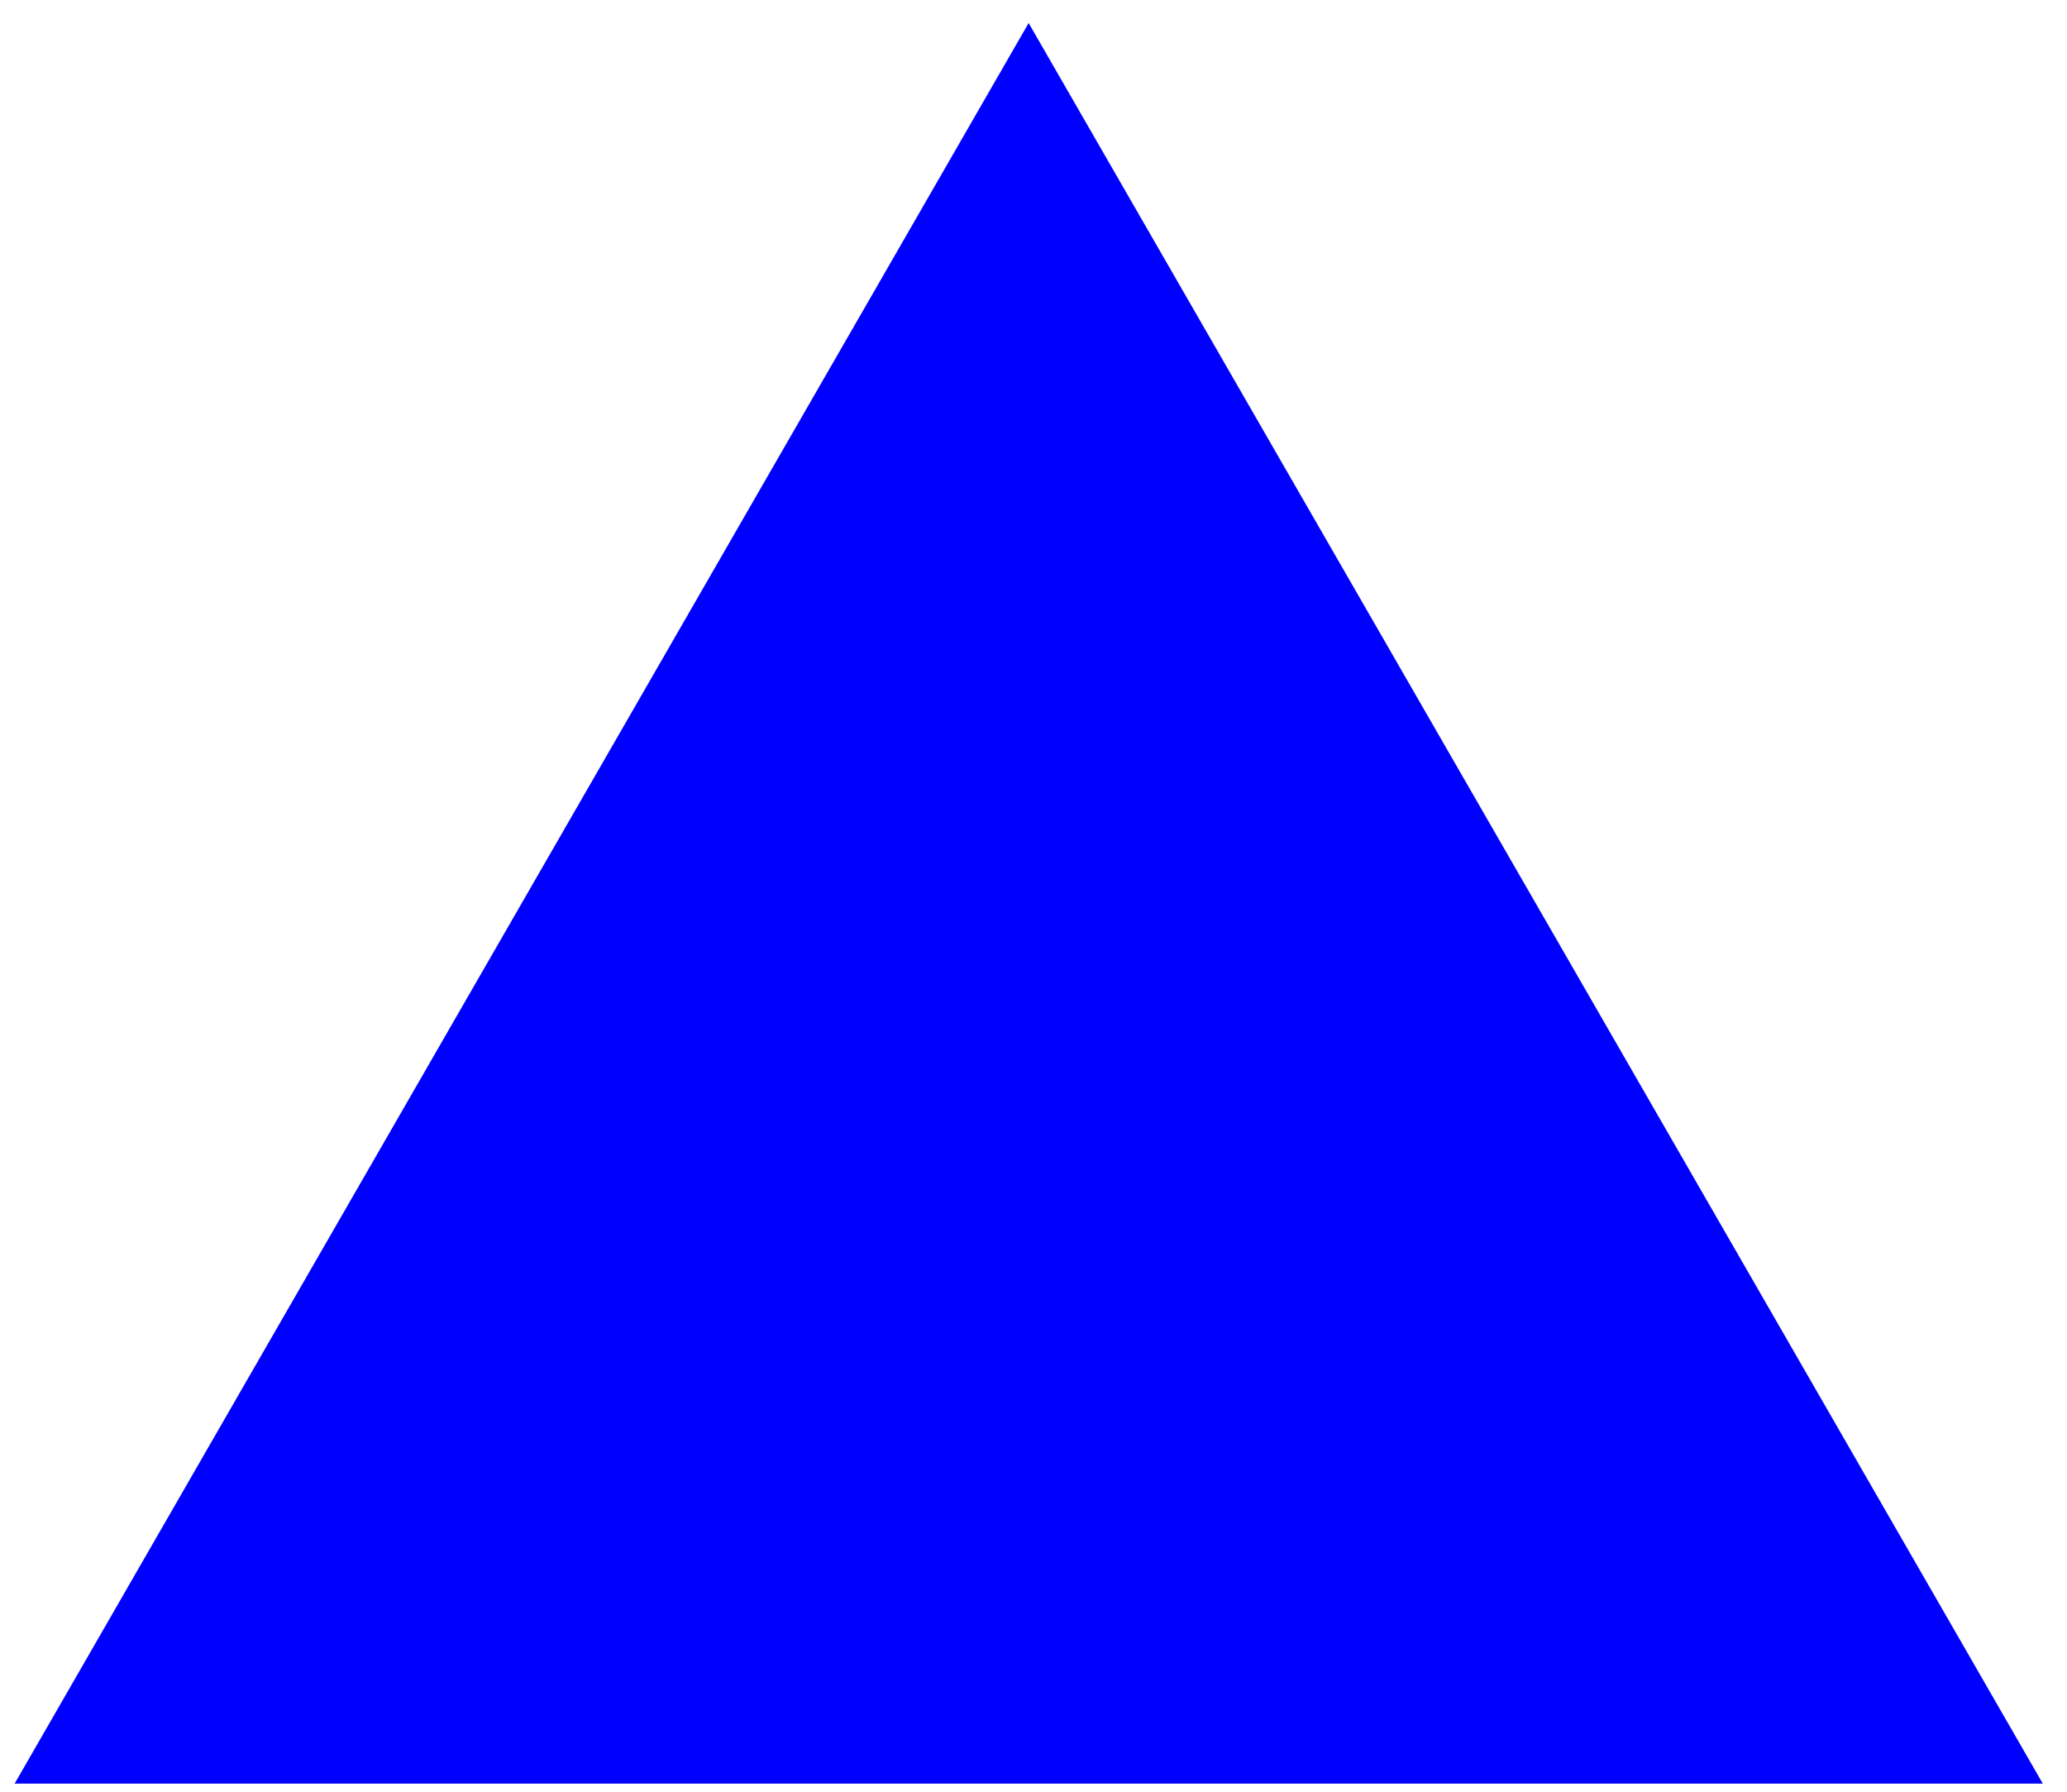 <?xml version="1.0" encoding="UTF-8" standalone="no"?>
<?xml-stylesheet href="svg.css" type="text/css"?><svg
   id="svg2"
   sodipodi:docname="2triangle.svg"
   version="1.1"
   inkscape:version="1.1.1 (3bf5ae0d25, 2021-09-20)"
   viewBox="-0.8 -0.8 31.906 27.656"
   xmlns:inkscape="http://www.inkscape.org/namespaces/inkscape"
   xmlns:sodipodi="http://sodipodi.sourceforge.net/DTD/sodipodi-0.dtd"
   xmlns="http://www.w3.org/2000/svg"
   xmlns:svg="http://www.w3.org/2000/svg"
   xmlns:rdf="http://www.w3.org/1999/02/22-rdf-syntax-ns#"
   xmlns:cc="http://creativecommons.org/ns#"
   xmlns:dc="http://purl.org/dc/elements/1.1/">
  <defs
     id="defs15" />
  <sodipodi:namedview
     id="namedview22"
     fit-margin-left="0"
     inkscape:zoom="22.505954"
     borderopacity="1"
     inkscape:current-layer="svg2"
     inkscape:cx="12.39672"
     inkscape:cy="16.240147"
     inkscape:window-maximized="1"
     showgrid="false"
     fit-margin-right="0"
     bordercolor="#666666"
     inkscape:window-x="-9"
     guidetolerance="10"
     objecttolerance="10"
     inkscape:window-y="-9"
     fit-margin-bottom="0"
     inkscape:window-width="1920"
     inkscape:pageopacity="0"
     inkscape:pageshadow="2"
     pagecolor="#ffffff"
     gridtolerance="10"
     inkscape:window-height="1001"
     fit-margin-top="0"
     inkscape:pagecheckerboard="0" />
  <g
     id="g4"
     transform="matrix(1 0 0 -1 .919 25.856)">
    <g
       id="g6">
      <g
         id="g8"
         style="stroke:#000000">
        <g
           id="g10"
           style="fill:#000000">
          <g
             id="g12"
             style="stroke-width:.4pt">
            <g
               id="g14">
              <g
                 id="g16">
                <g
                   id="g18"
                   style="stroke-width:1.6pt">
                  <path
                     id="path20"
                     style="fill:#0000ff;stroke:#0000ff;stroke-width:2.133;stroke-miterlimit:4;stroke-dasharray:none;stroke-opacity:1"
                     inkscape:connector-curvature="0"
                     d="M 0.352,0.196 H 27.968 L 14.159,24.164 Z" />
                </g>
              </g>
            </g>
          </g>
        </g>
      </g>
    </g>
  </g>
</svg>
